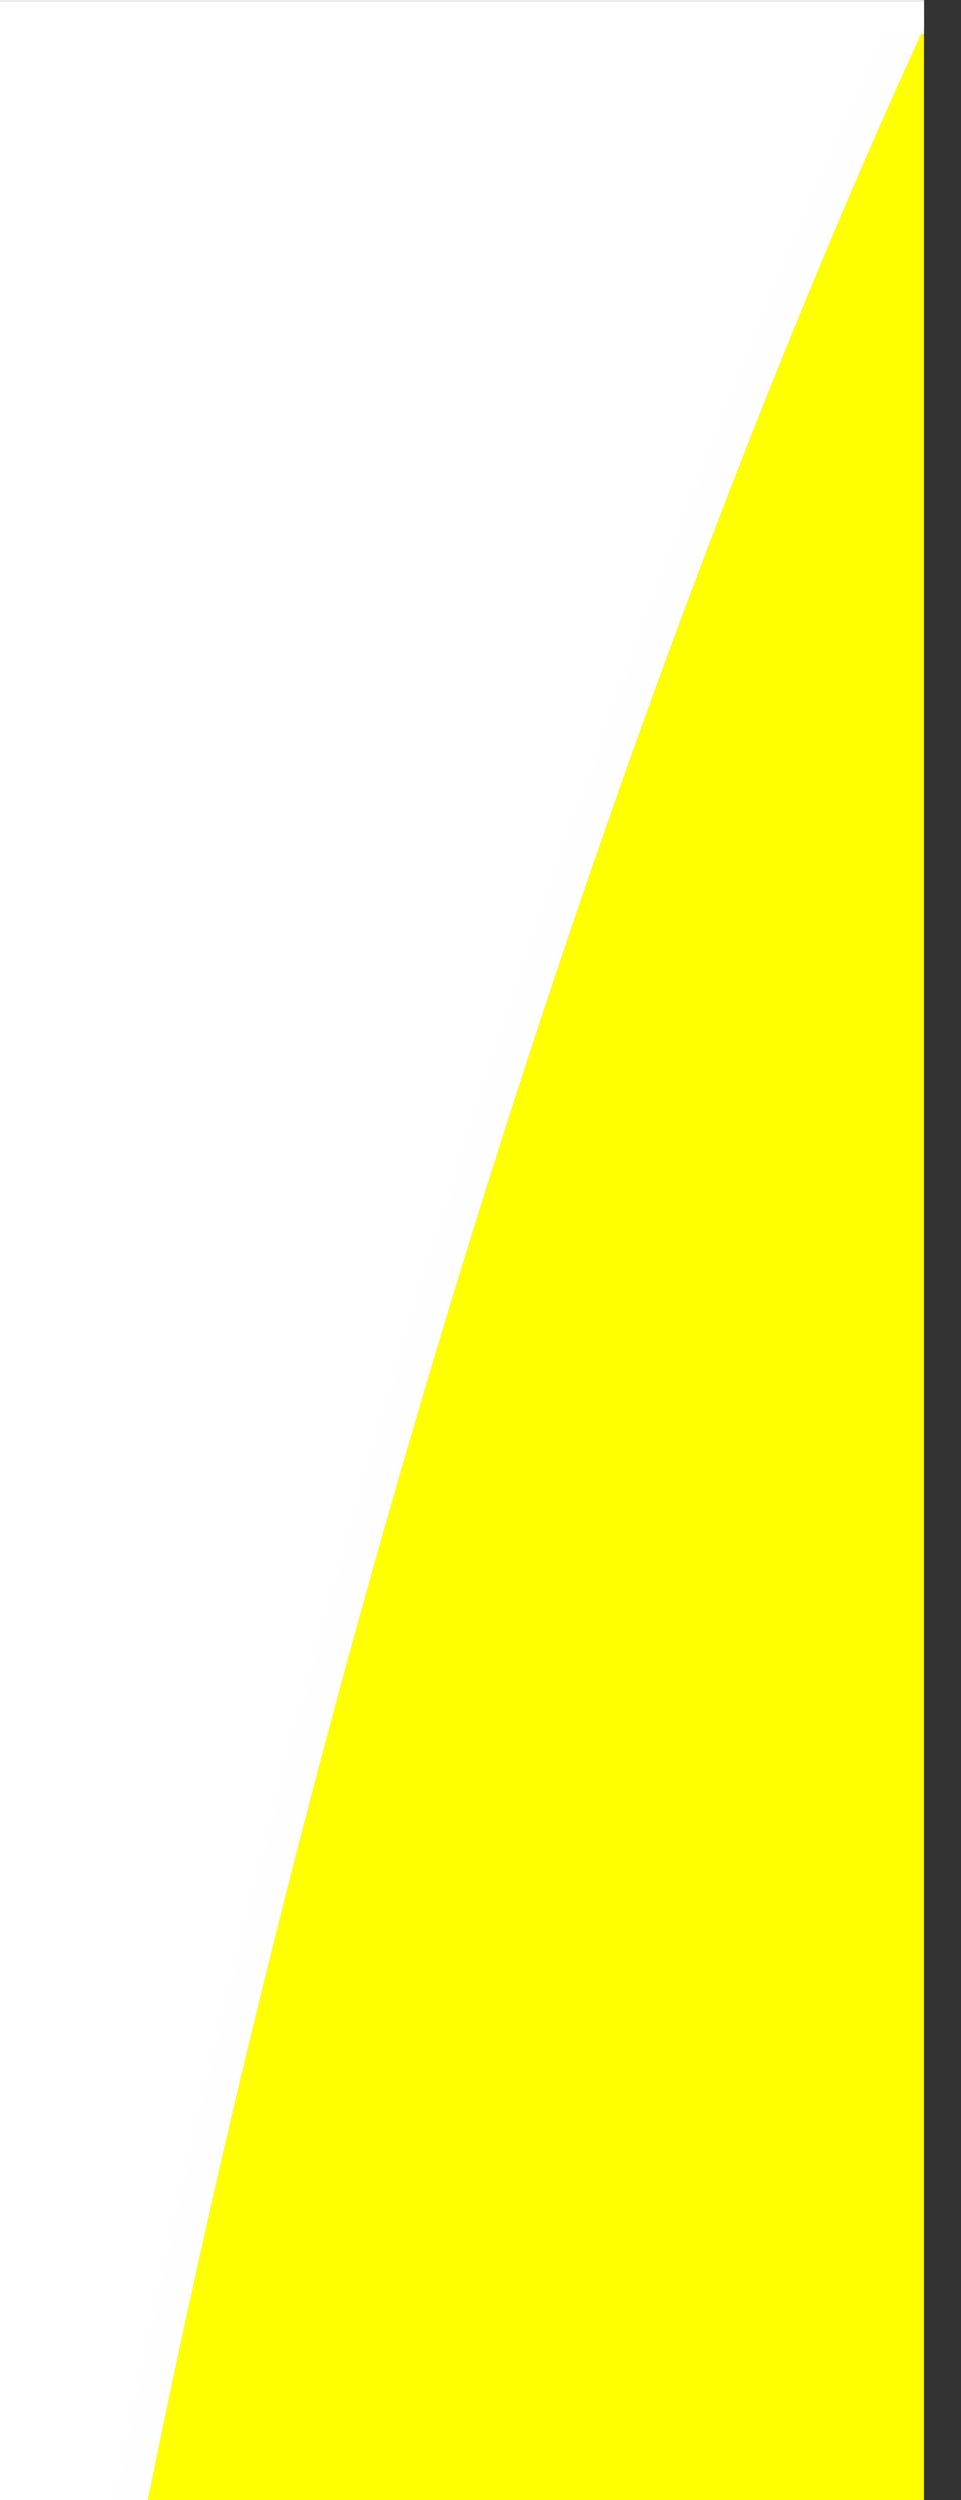 <svg viewBox="0 0 30 78" xmlns="http://www.w3.org/2000/svg" xml:space="preserve" style="fill-rule:evenodd;clip-rule:evenodd">
    <rect x="0" y="0" width="30" height="78" fill="#333333" stroke="none"/>
    <path d="M0 0h28.844v80.022H0z" style="fill:yellow"/>
<clipPath id="a">
    <path d="M0 0h28.844v80.022H0z"/>
</clipPath>

<g clip-path="url(#a)">
    <clipPath id="b">
    <path d="M-.059-.748h29.304v81H-.059z"/>
    </clipPath>
    <g clip-path="url(#b)">
        <path d="M-257.26 79.807h261c6.406-32.533 16.732-62.402 25.505-81l-16.005.001-270.5.499v80.5Z" style="fill:#fff;fill-rule:nonzero;stroke:#fefefe;stroke-width:1px"/>
    </g>

    <path style="fill:#ebebeb;stroke:#fff;stroke-width:1px;stroke-linecap:round;stroke-linejoin:round;stroke-miterlimit:1.5" d="M-1.898-1.171h31.364V.555H-1.898zM-27.259 79.641H3.88v1.726h-31.139z"/>
</g>
</svg>
